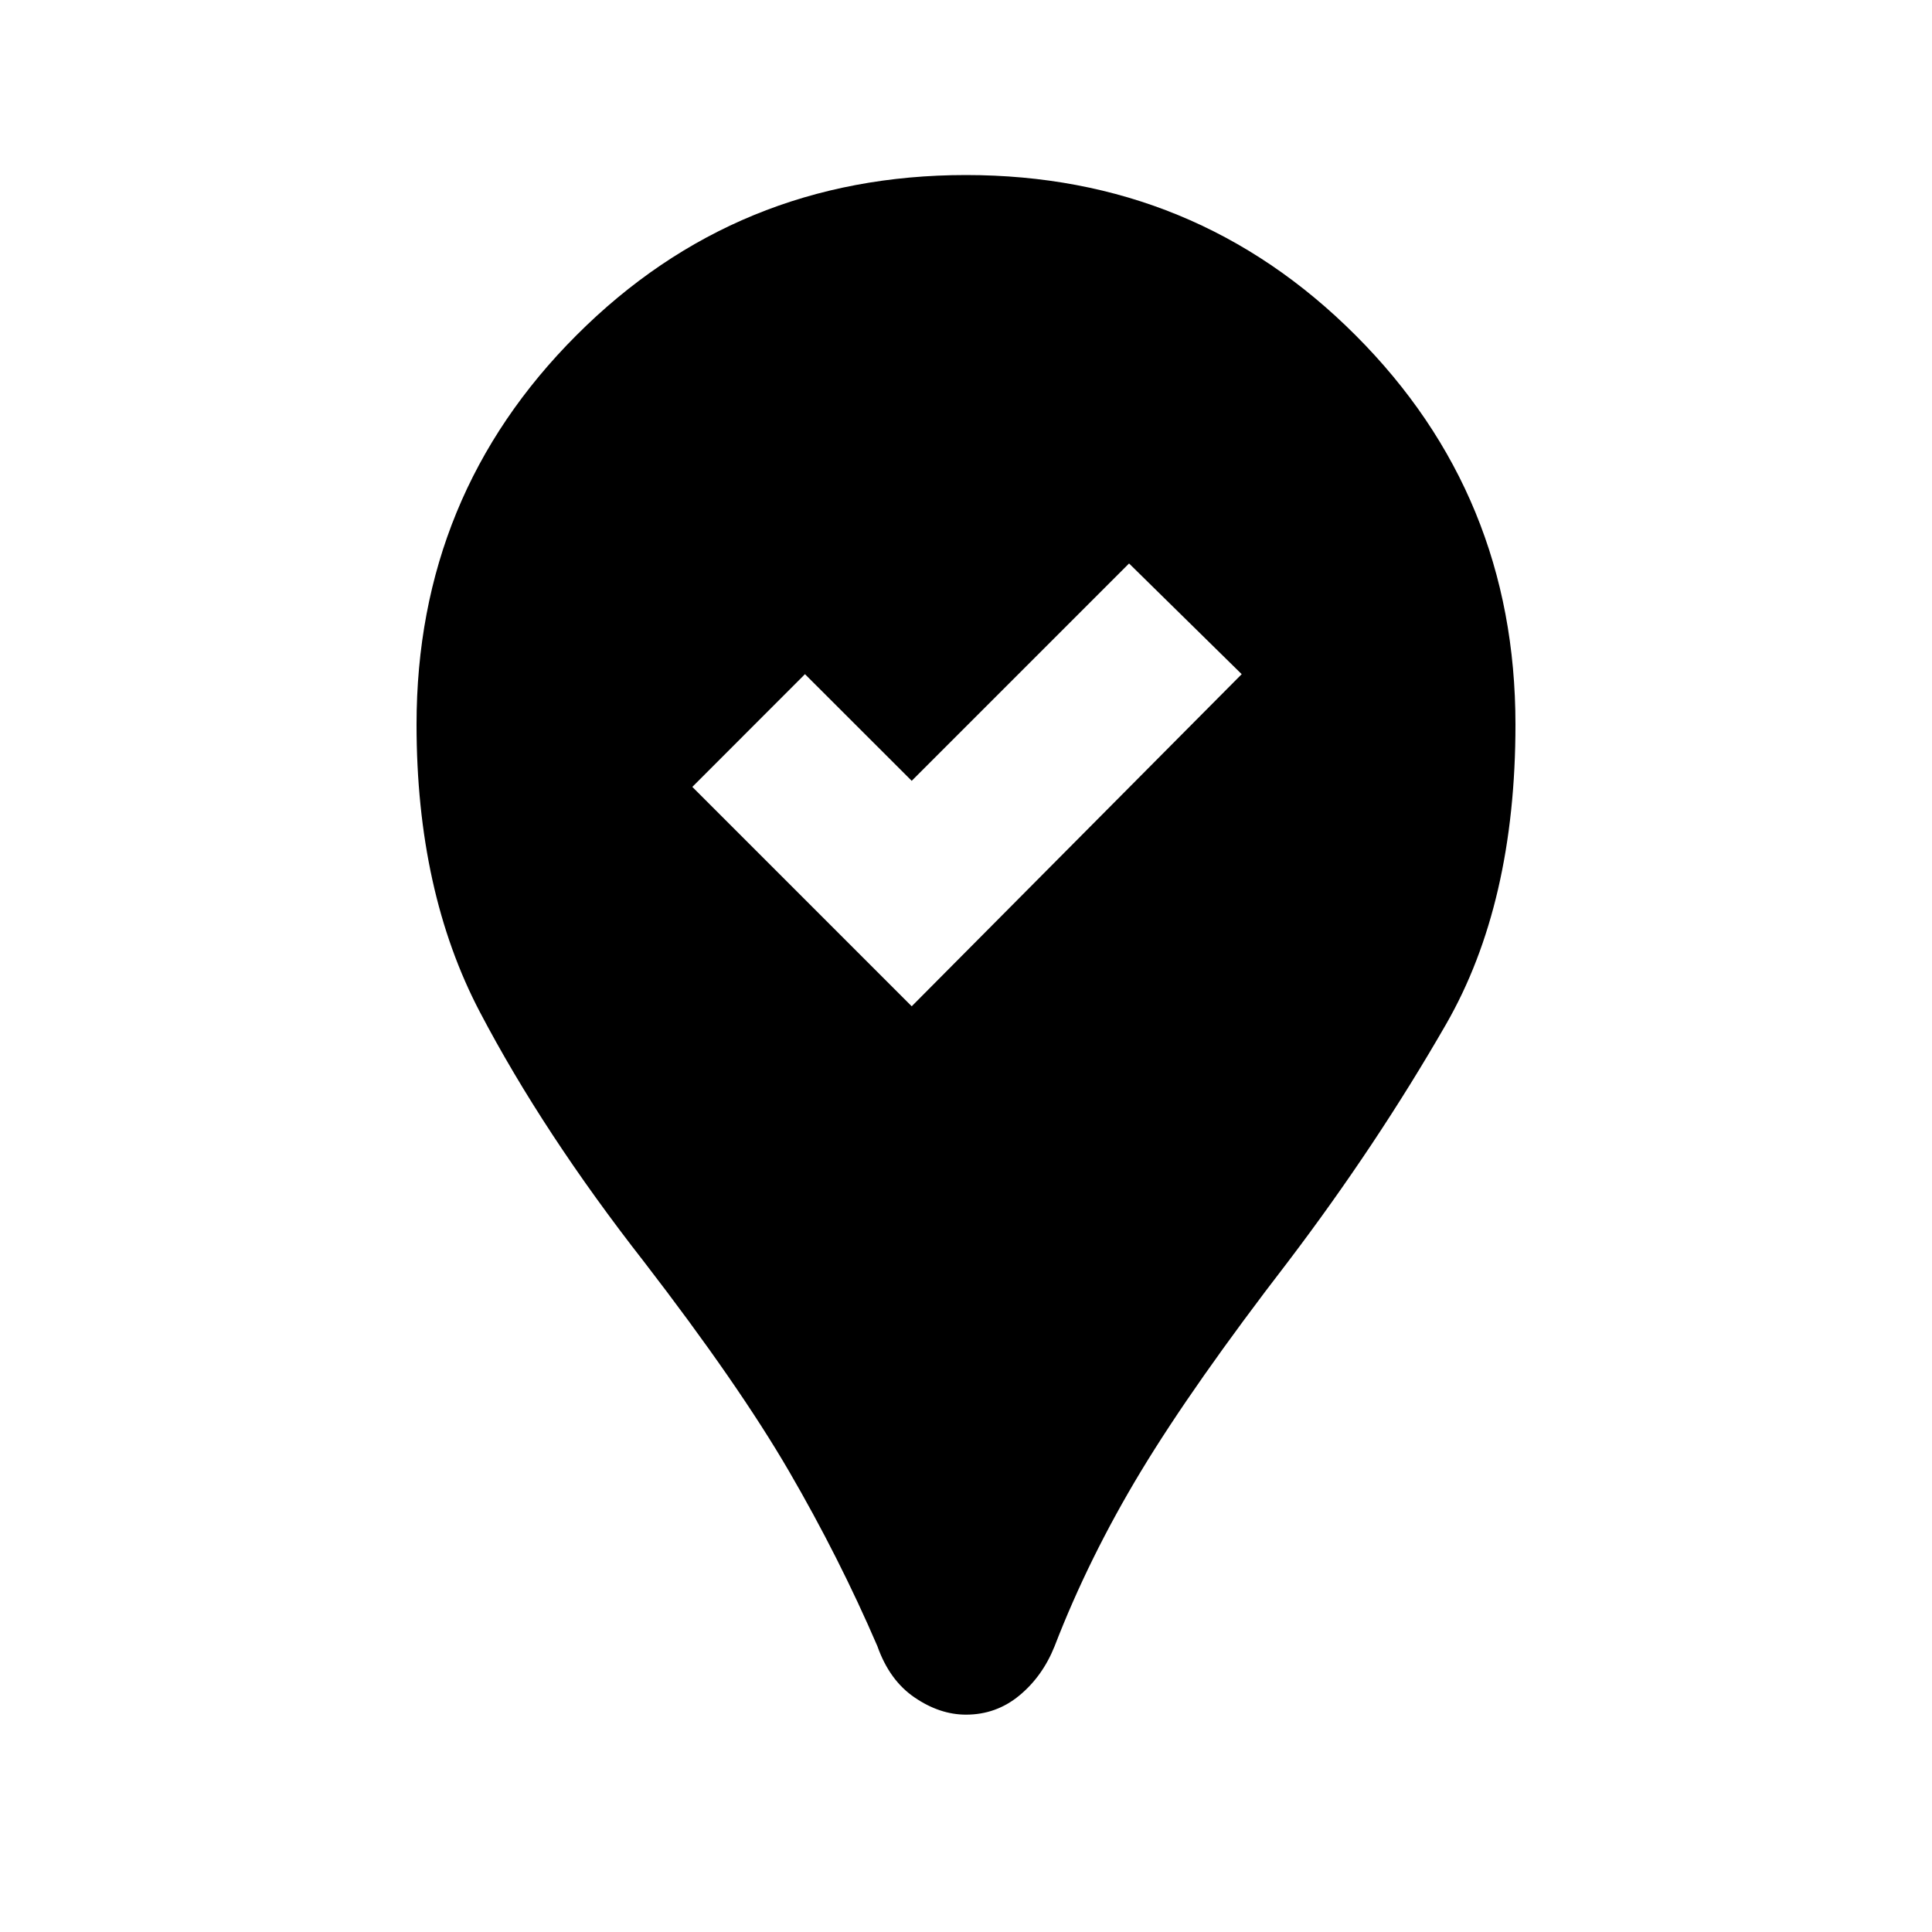<svg xmlns="http://www.w3.org/2000/svg" height="20" width="20"><path d="M10 17.75Q9.729 17.75 9.469 17.573Q9.208 17.396 9.083 17.042Q8.688 16.125 8.167 15.229Q7.646 14.333 6.667 13.062Q5.625 11.729 4.969 10.479Q4.312 9.229 4.312 7.5Q4.312 5.125 5.969 3.469Q7.625 1.812 10 1.812Q12.375 1.812 14.031 3.469Q15.688 5.125 15.688 7.5Q15.688 9.354 14.969 10.604Q14.25 11.854 13.333 13.062Q12.354 14.333 11.812 15.229Q11.271 16.125 10.917 17.042Q10.792 17.354 10.552 17.552Q10.312 17.75 10 17.75ZM9.438 10.417 12.854 6.979 11.688 5.833 9.438 8.083 8.333 6.979 7.167 8.146Z"/></svg>